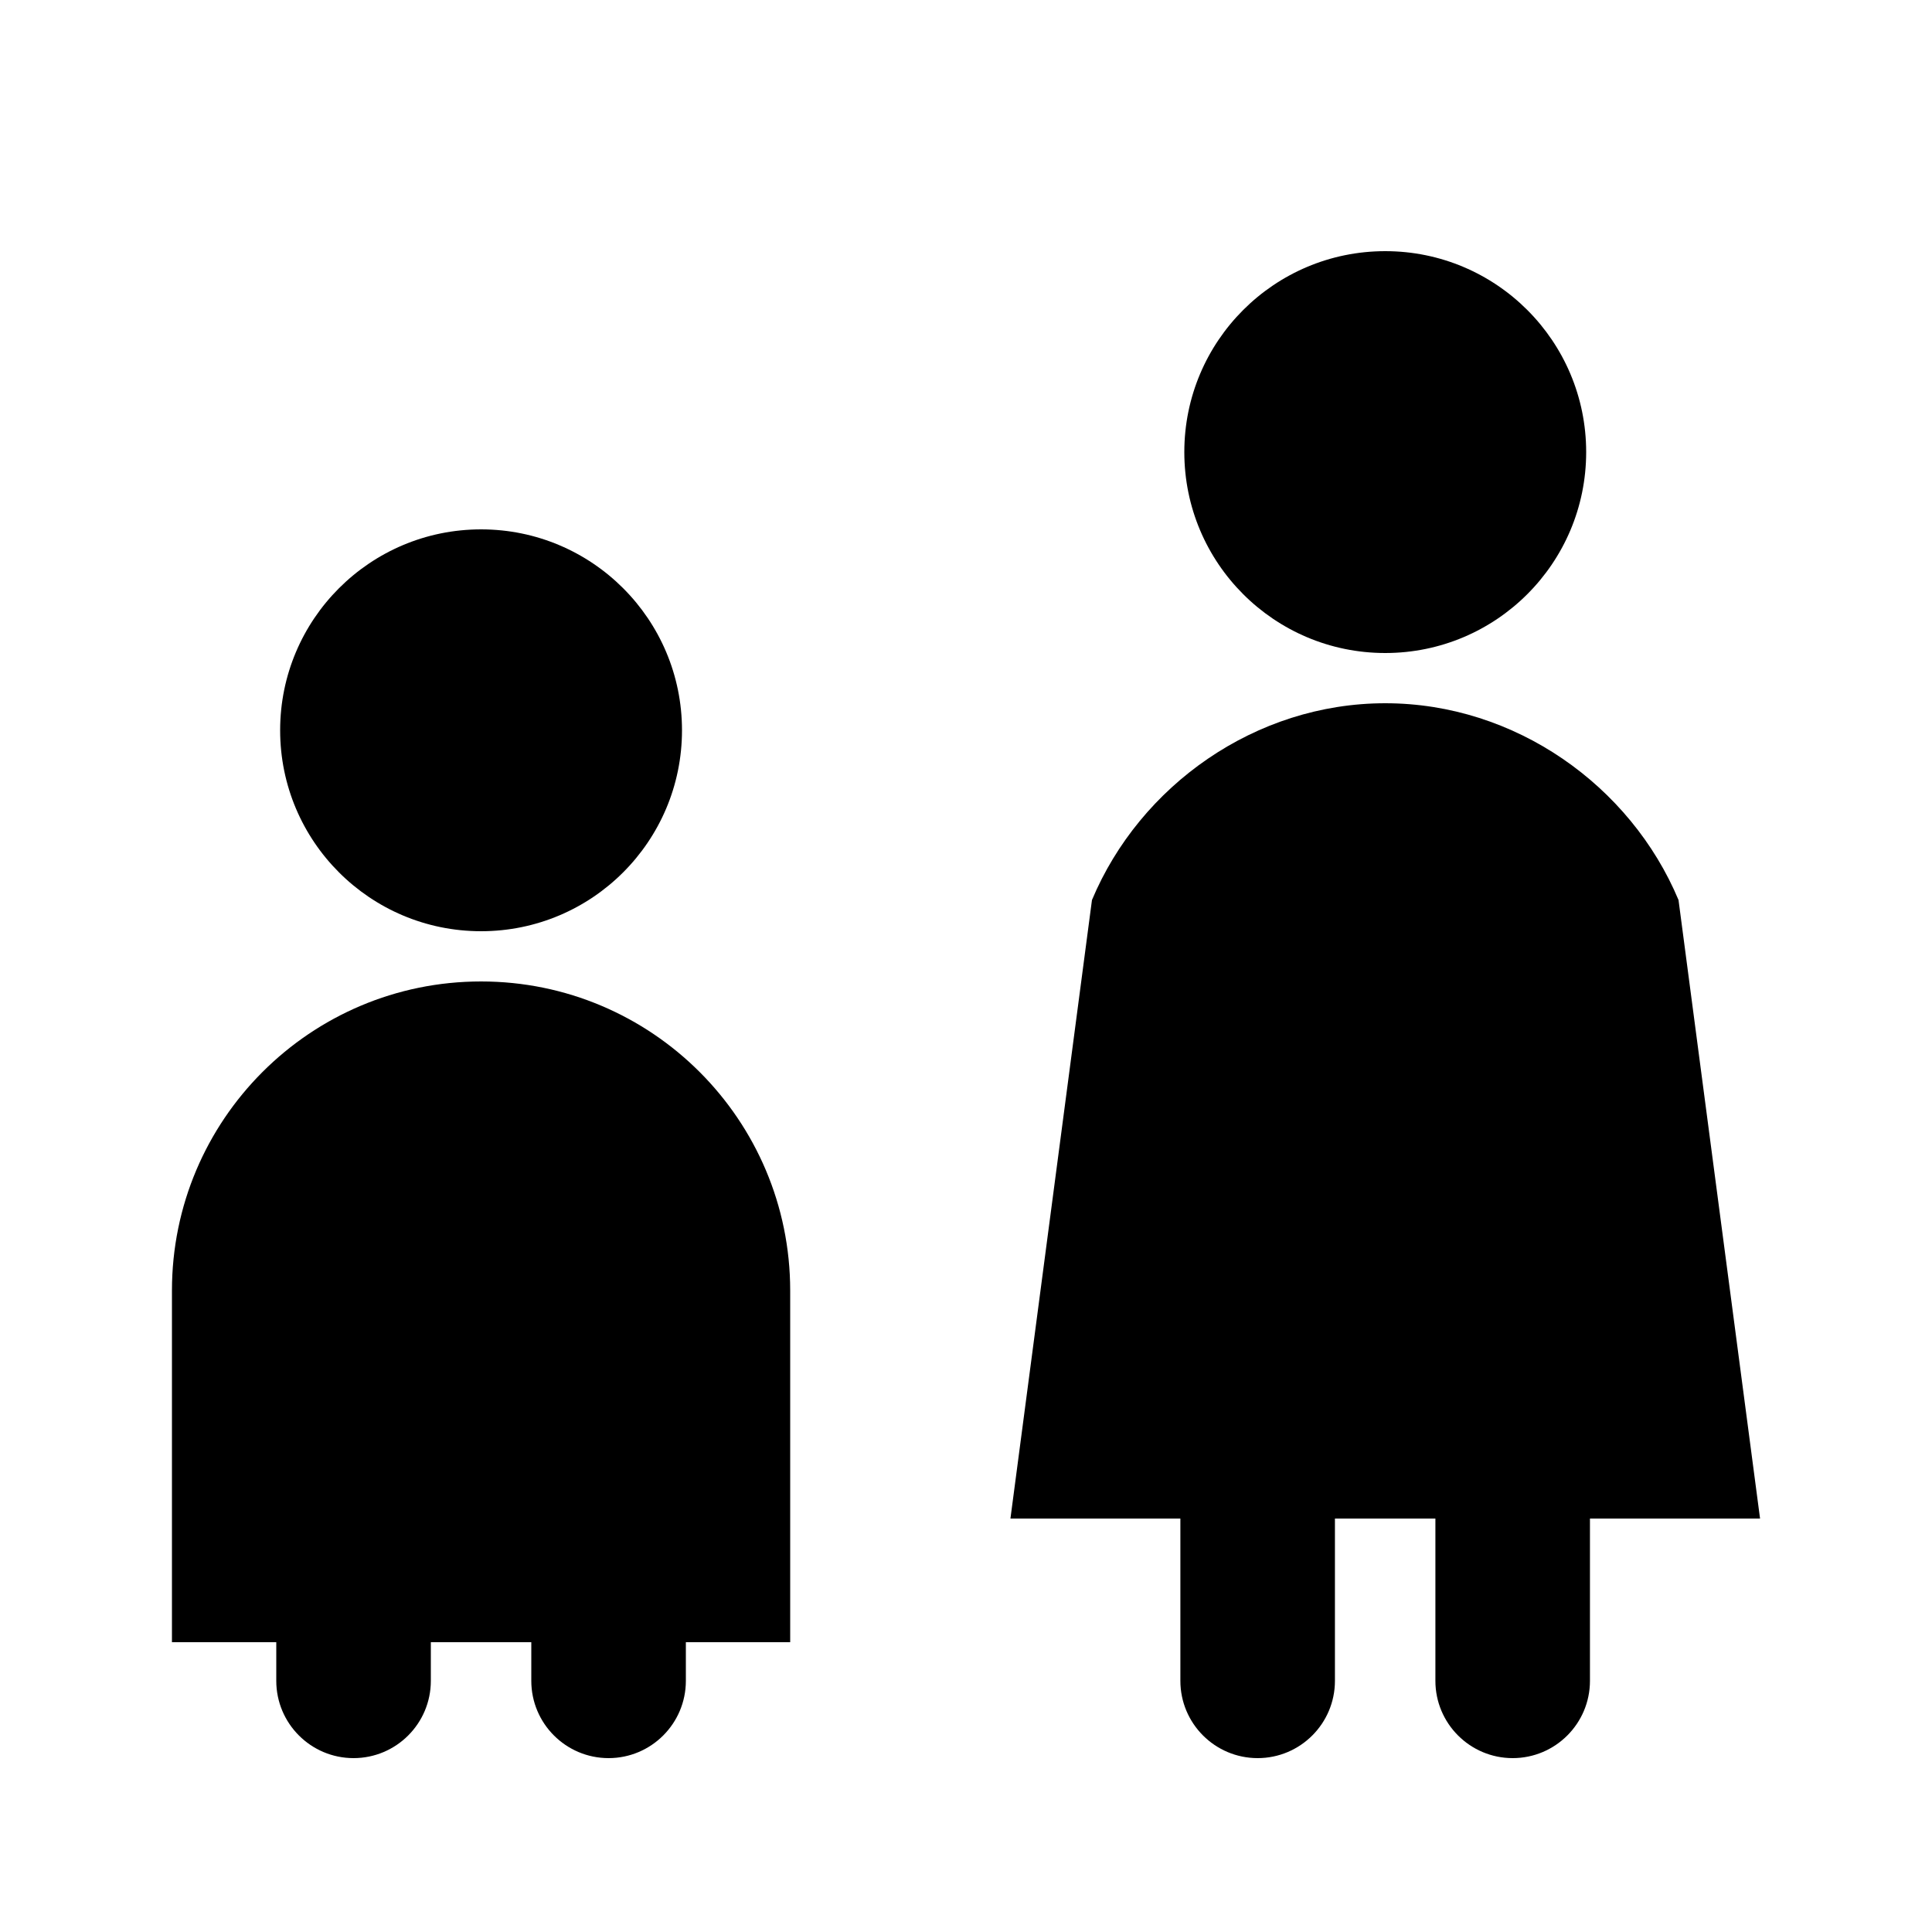 <?xml version="1.0" encoding="UTF-8"?>
<svg id="Layer_1" data-name="Layer 1" xmlns="http://www.w3.org/2000/svg" viewBox="0 0 250 250">
  <defs>
    <style>
      .cls-1 {
        stroke-width: 0px;
      }
    </style>
  </defs>
  <g>
    <path class="cls-1" d="M102.25,167c0-22.09-17.91-40-40-40s-40,17.91-40,40v45.5h13.5v5c0,5.52,4.48,10,10,10s10-4.48,10-10v-5h13v5c0,5.52,4.48,10,10,10s10-4.48,10-10v-5h13.5v-45.5Z"/>
    <circle class="cls-1" cx="62.25" cy="94.5" r="26"/>
  </g>
  <g>
    <path class="cls-1" d="M227.75,196.5l-10.55-80.04c-6.21-14.81-21.15-25.46-37.95-25.46s-31.74,10.65-37.95,25.46l-10.55,80.04h21.99v21c0,5.52,4.48,10,10,10s10-4.48,10-10v-21h13v21c0,5.52,4.48,10,10,10s10-4.48,10-10v-21h21.99Z"/>
    <circle class="cls-1" cx="179.25" cy="58.5" r="26"/>
  </g>
</svg>